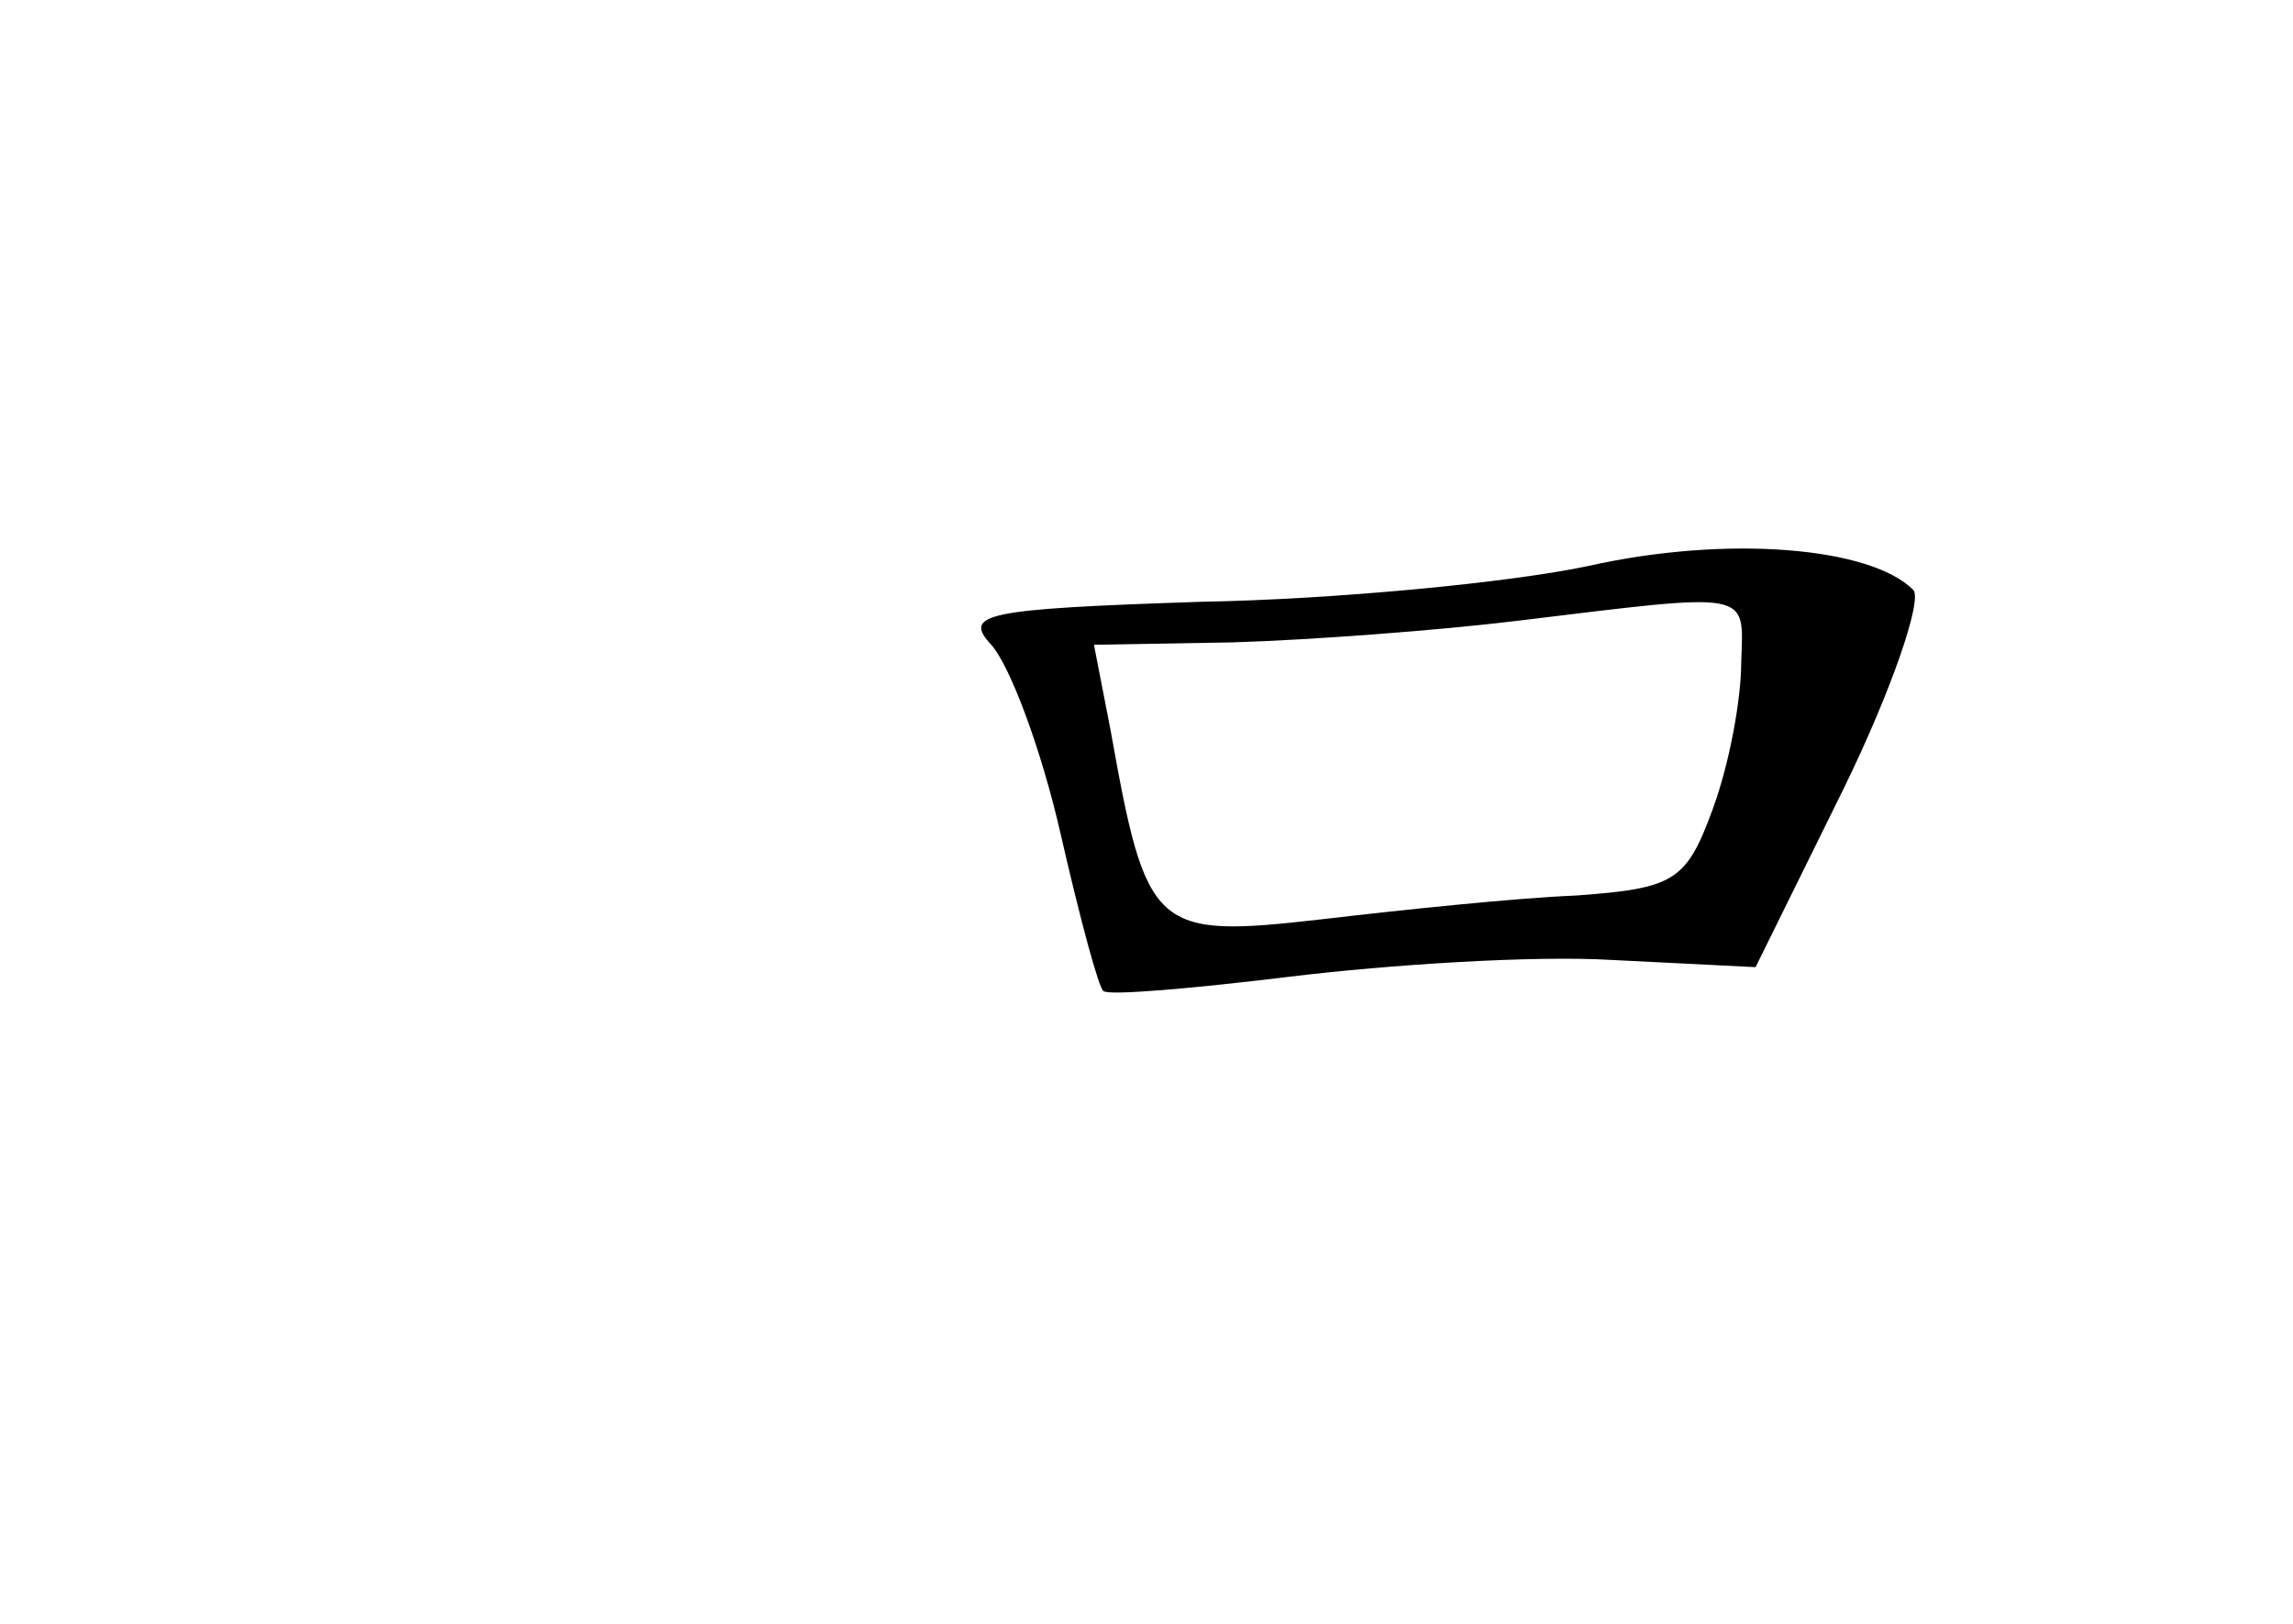<?xml version="1.0" standalone="no"?>
<!DOCTYPE svg PUBLIC "-//W3C//DTD SVG 20010904//EN"
 "http://www.w3.org/TR/2001/REC-SVG-20010904/DTD/svg10.dtd">
<svg version="1.0" xmlns="http://www.w3.org/2000/svg"
 width="96pt" height="68pt" viewBox="0 0 96 68"
 preserveAspectRatio="xMidYMid meet">
<g transform="translate(0,68) scale(0.1,-0.1)"
fill="#000000" stroke="none">
<path d="M665 443 c-33 -7 -106 -14 -162 -15 -91 -3 -100 -5 -88 -18 8 -9 21
-44 29 -79 8 -35 16 -65 18 -66 2 -2 37 1 78 6 41 5 102 9 135 7 l60 -3 37 75
c20 41 33 79 29 83 -18 18 -78 23 -136 10z m64 -40 c0 -16 -5 -43 -12 -62 -11
-30 -16 -33 -57 -36 -25 -1 -73 -6 -107 -10 -70 -8 -73 -5 -88 79 l-7 36 58 1
c33 1 86 5 119 9 99 12 95 13 94 -17z"/>
</g>
</svg>
